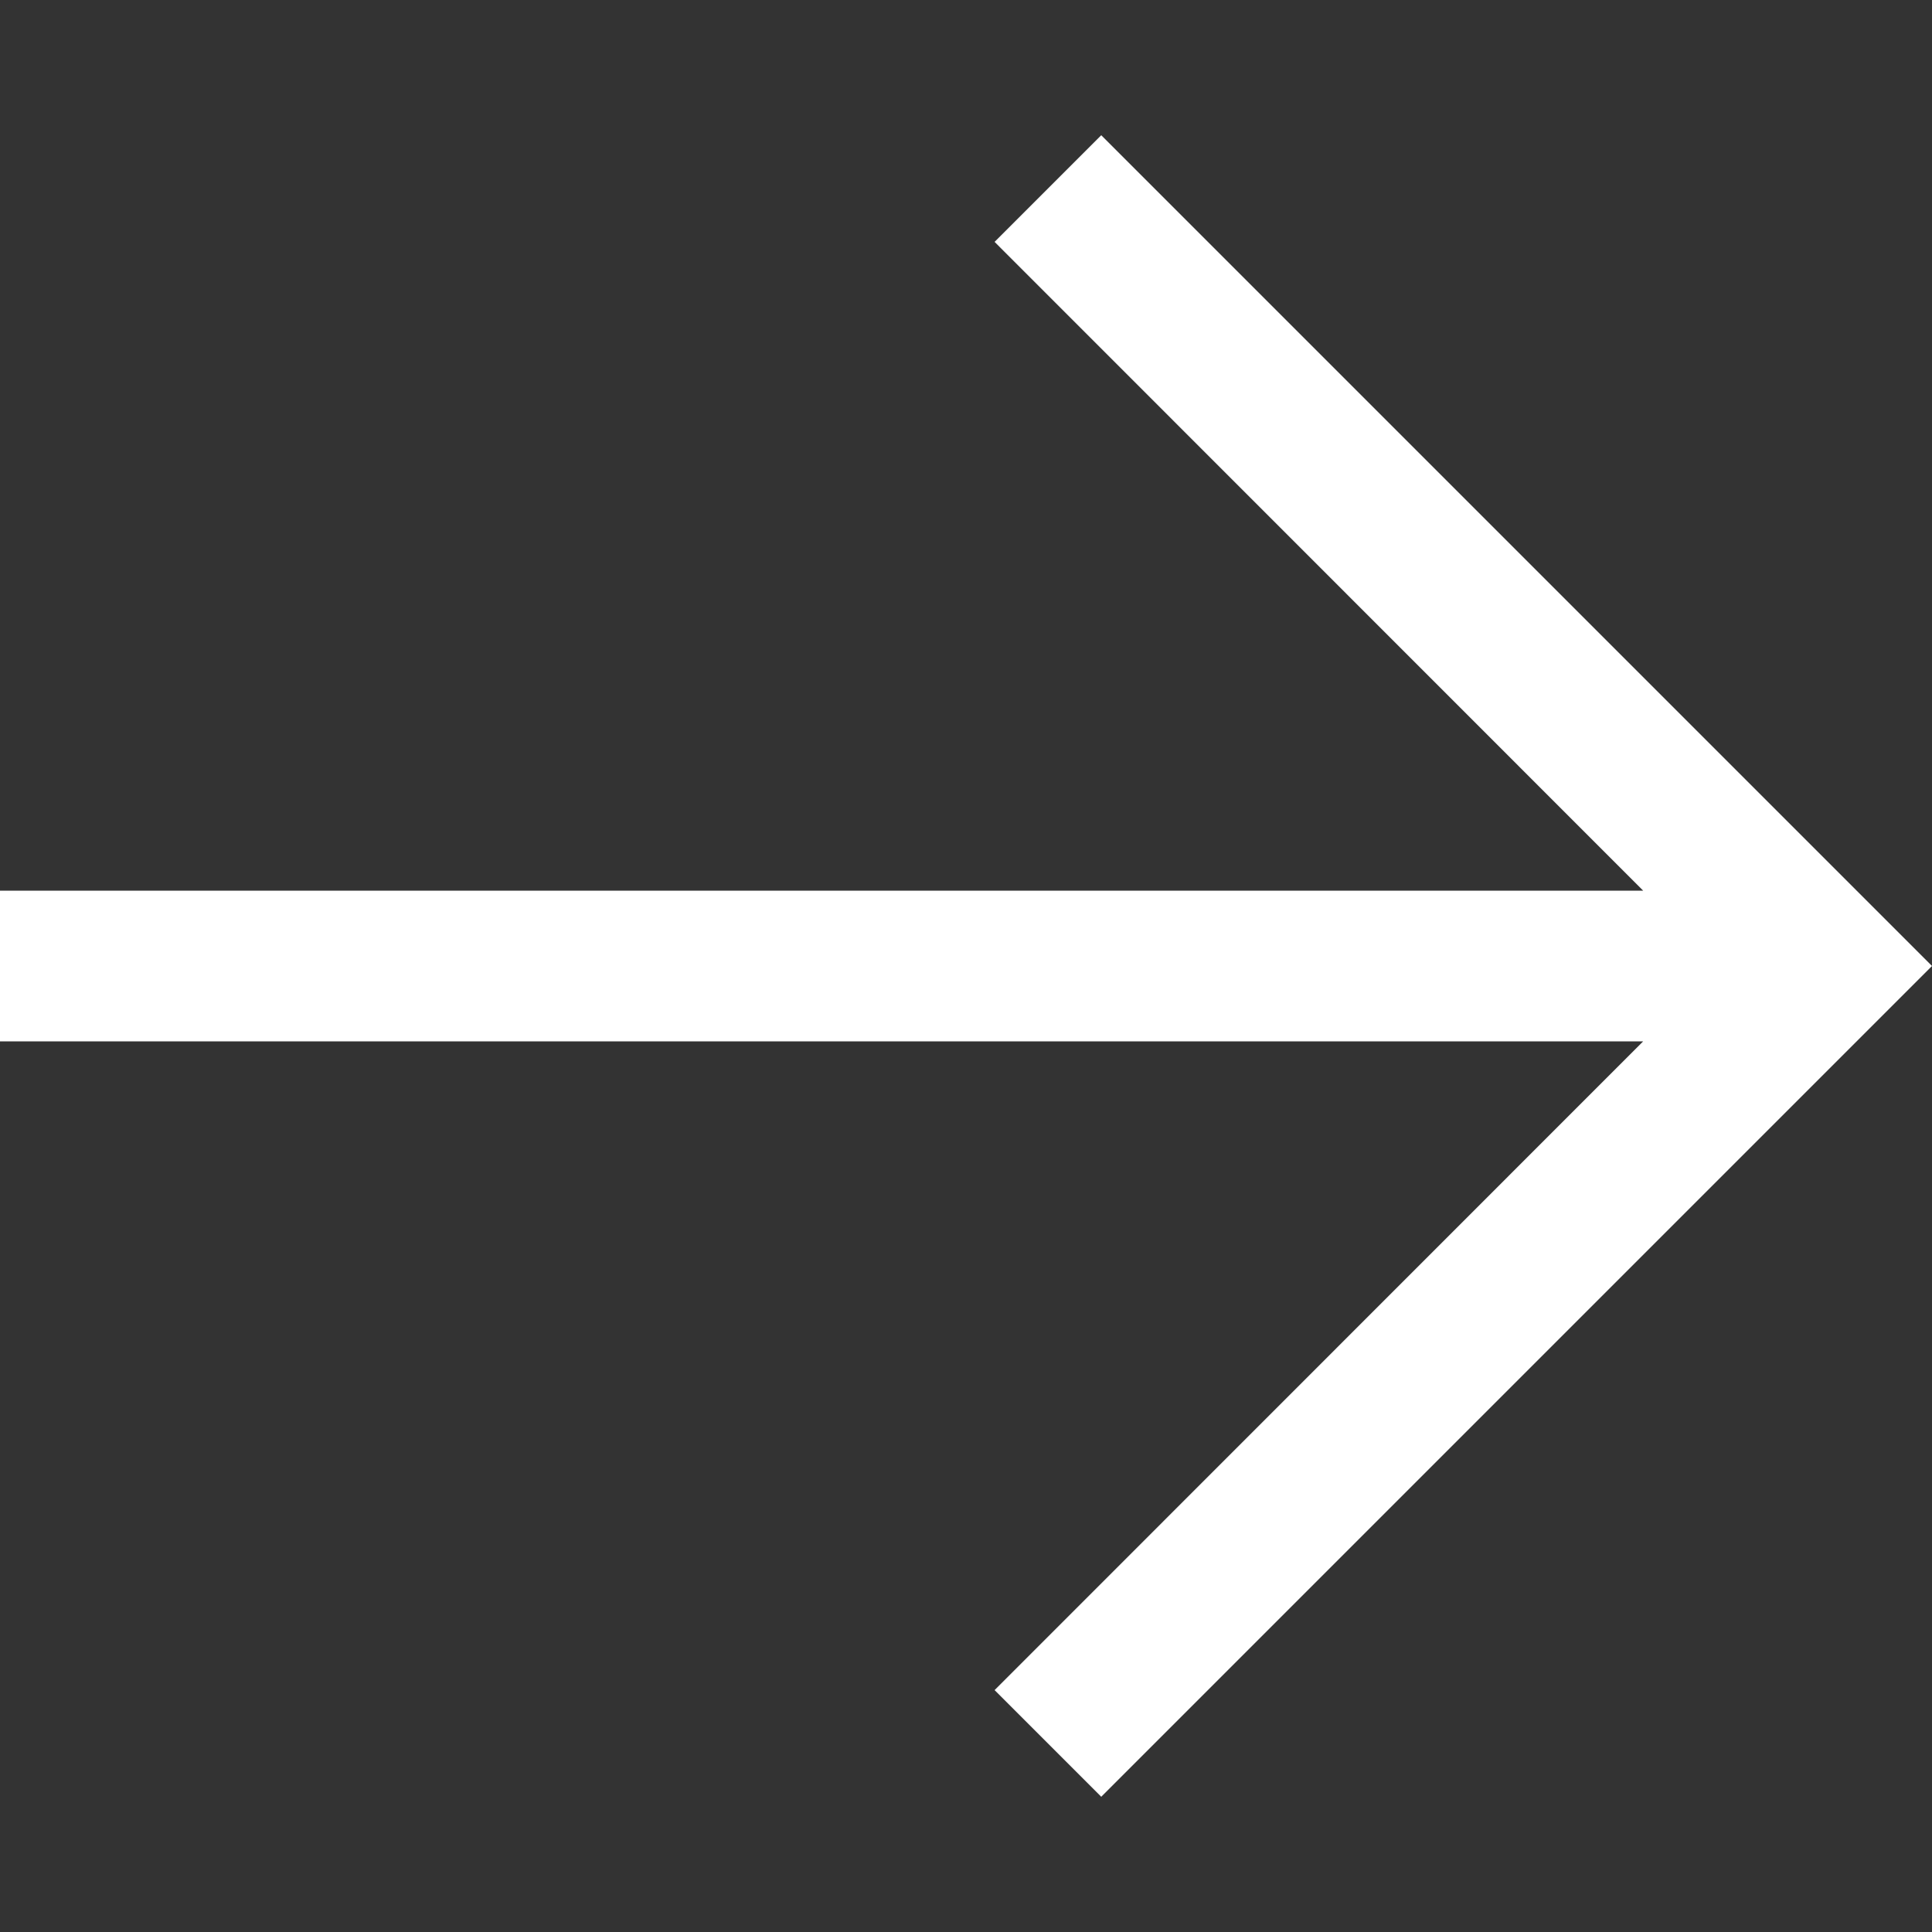 <svg width="10" height="10" viewBox="0 0 10 10" fill="none" xmlns="http://www.w3.org/2000/svg">
<rect x="0" y="0" width="10" height="10" fill="#333333" stroke="none"/>
<path d="M5.7 0.7L5.148 1.252L8.505 4.61H0V5.39H8.505L5.148 8.748L5.7 9.3L10 5L5.7 0.7Z" fill="white"/>
</svg>

